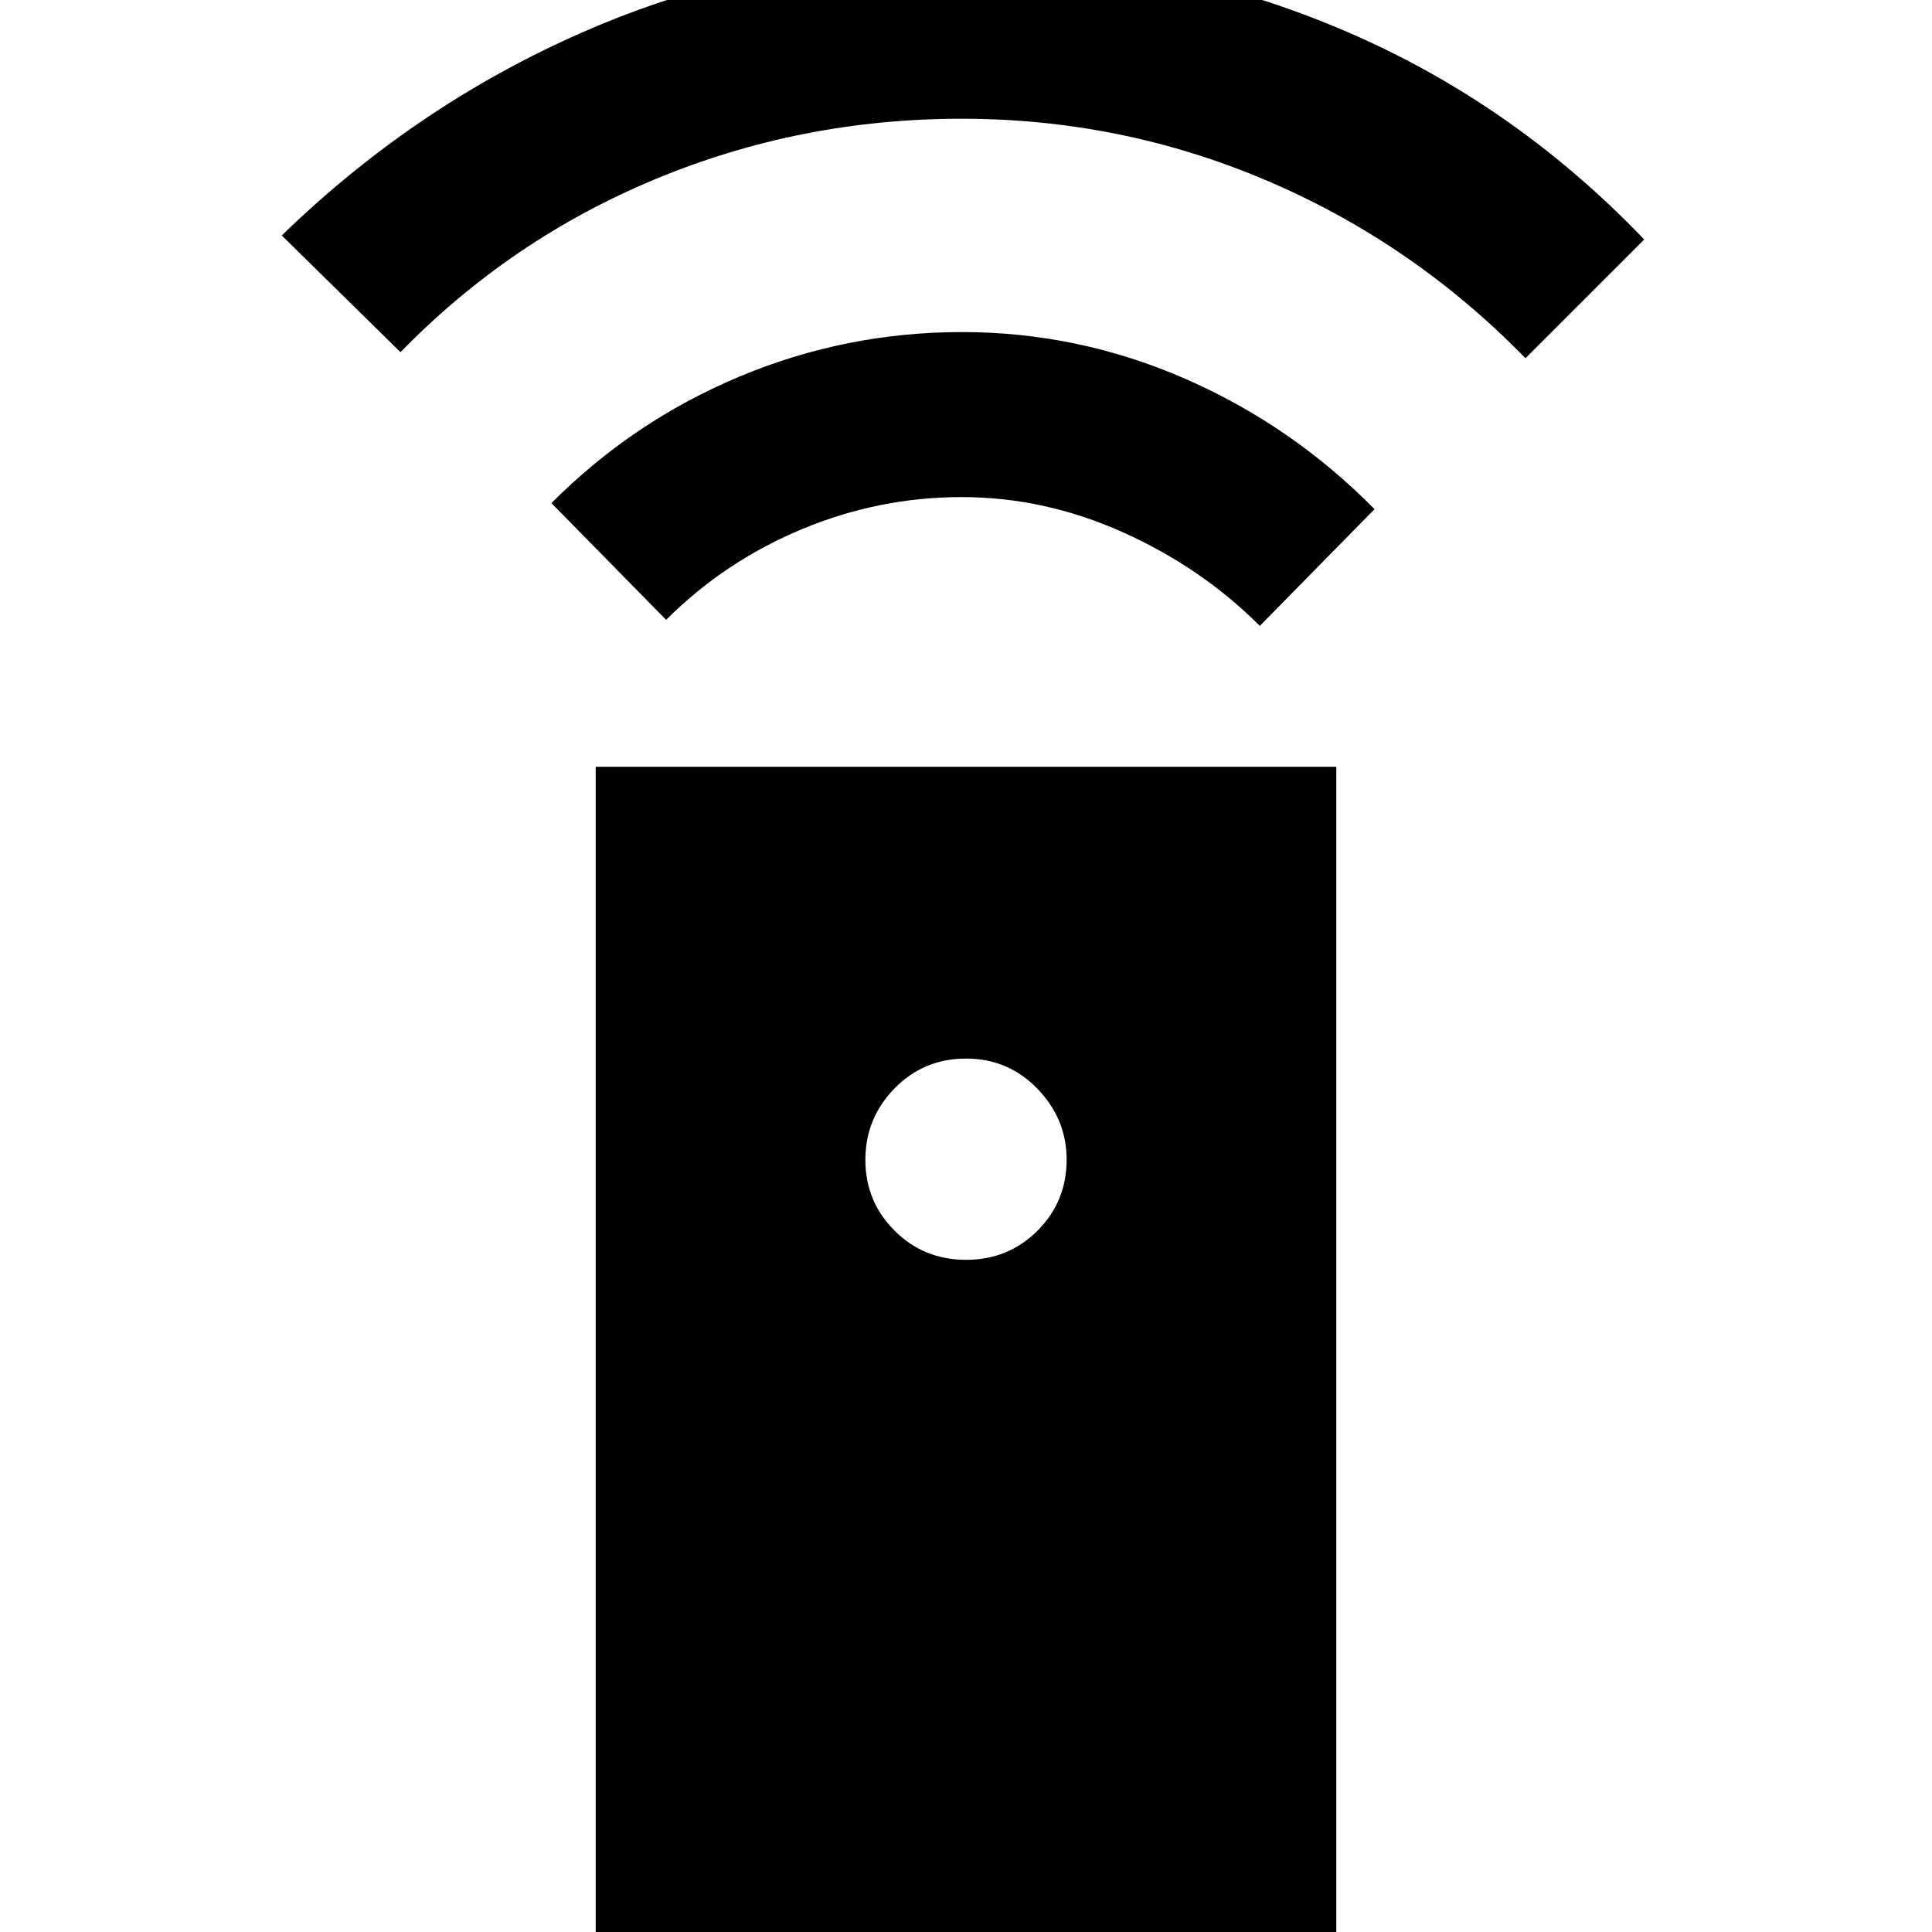 <svg xmlns="http://www.w3.org/2000/svg" height="20" viewBox="0 -960 960 960" width="20"><path d="M296 8v-587h368V8H296Zm184-342q21 0 35.5-14.45 14.5-14.44 14.5-35.37Q530-404 515.5-419T480-434q-21 0-35.5 14.82-14.5 14.81-14.5 35.5 0 20.68 14.5 35.18T480-334ZM331-652l-57-58q40.55-40.73 93.41-62.87Q420.26-795 477.99-795t110.83 23.17Q641.92-748.66 683-707l-57 58q-29-29-68-46.5T477.83-713q-41.17 0-79.5 16T331-652ZM199-785l-59-58q69-67 155.37-103.5Q381.73-983 478-983q97.33 0 184.66 36Q750-911 817-841l-59 59q-55.76-57.17-128.1-88.08Q557.57-901 477.78-901q-79.78 0-151.9 29.91Q253.76-841.19 199-785Z"/></svg>